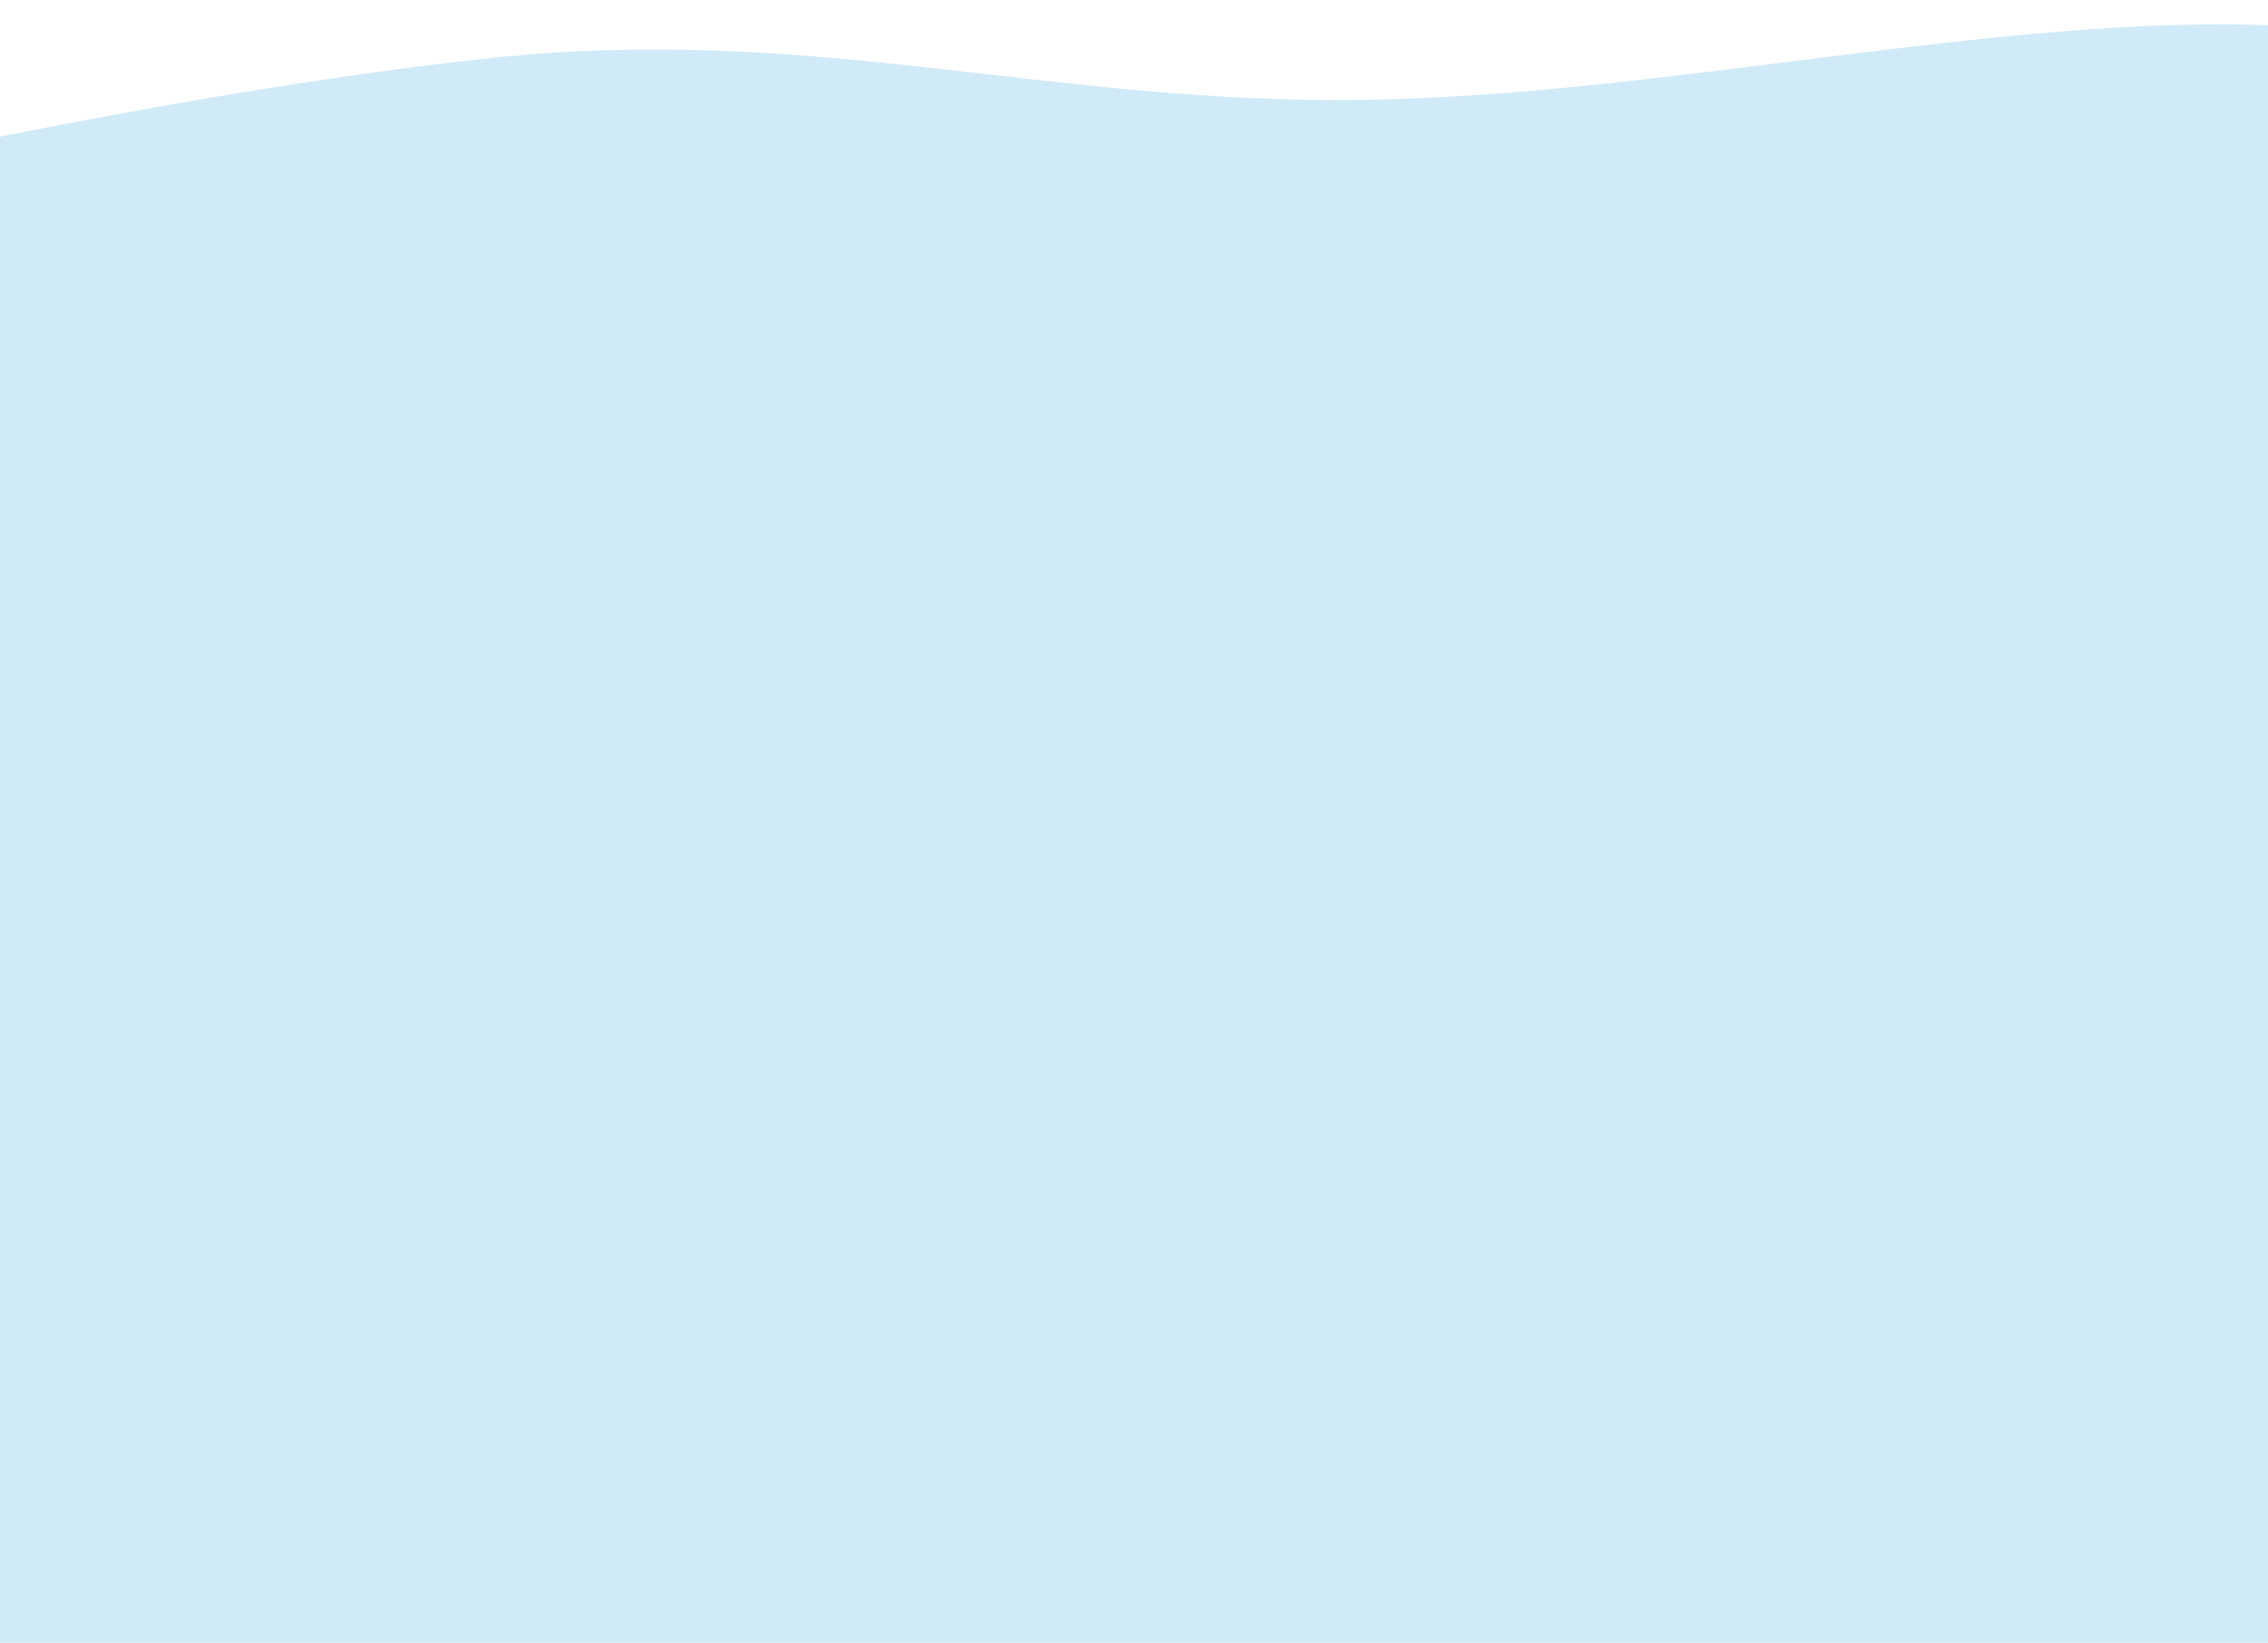 <svg width="1440" height="1043" viewBox="0 0 1440 1043" fill="none" xmlns="http://www.w3.org/2000/svg">
<g clip-path="url(#clip0_2012_8)">
<path fill-rule="evenodd" clip-rule="evenodd" d="M680.992 1287.71C487.545 1305.28 292.055 1299.44 135.195 1282.05C-13.959 1265.52 -66.882 1220.11 -182.307 1192.03C-289.158 1166.03 -437.31 1153.1 -523.18 1121.86C-617.177 1087.66 -723.937 1050.62 -705.181 1001.79C-686.416 952.929 -726.871 358.196 -629.114 310.258C-535.243 264.225 -462.122 217.48 -343.536 174.266C-210.046 125.622 111.012 58.085 311.504 36.867C518.38 14.973 666.19 66.823 869.526 63.365C1064.58 60.049 1289.27 4.843 1462.76 17.293C1632.85 29.499 1651.34 89.12 1744.7 126.169C1834.28 161.717 1957.19 189.894 2005.55 232.693C2056.78 278.025 2103.26 880.938 2039.29 933.868C1975.52 986.64 1808.07 1032.53 1658.93 1077.13C1520.97 1118.39 1358.33 1150.97 1197.46 1185.61C1028.24 1222.05 873.867 1270.2 680.992 1287.71Z" fill="#D0EAF7"/>
</g>
<defs>
<clipPath id="clip0_2012_8">
<rect width="1440" height="1043" fill="white"/>
</clipPath>
</defs>
</svg>

